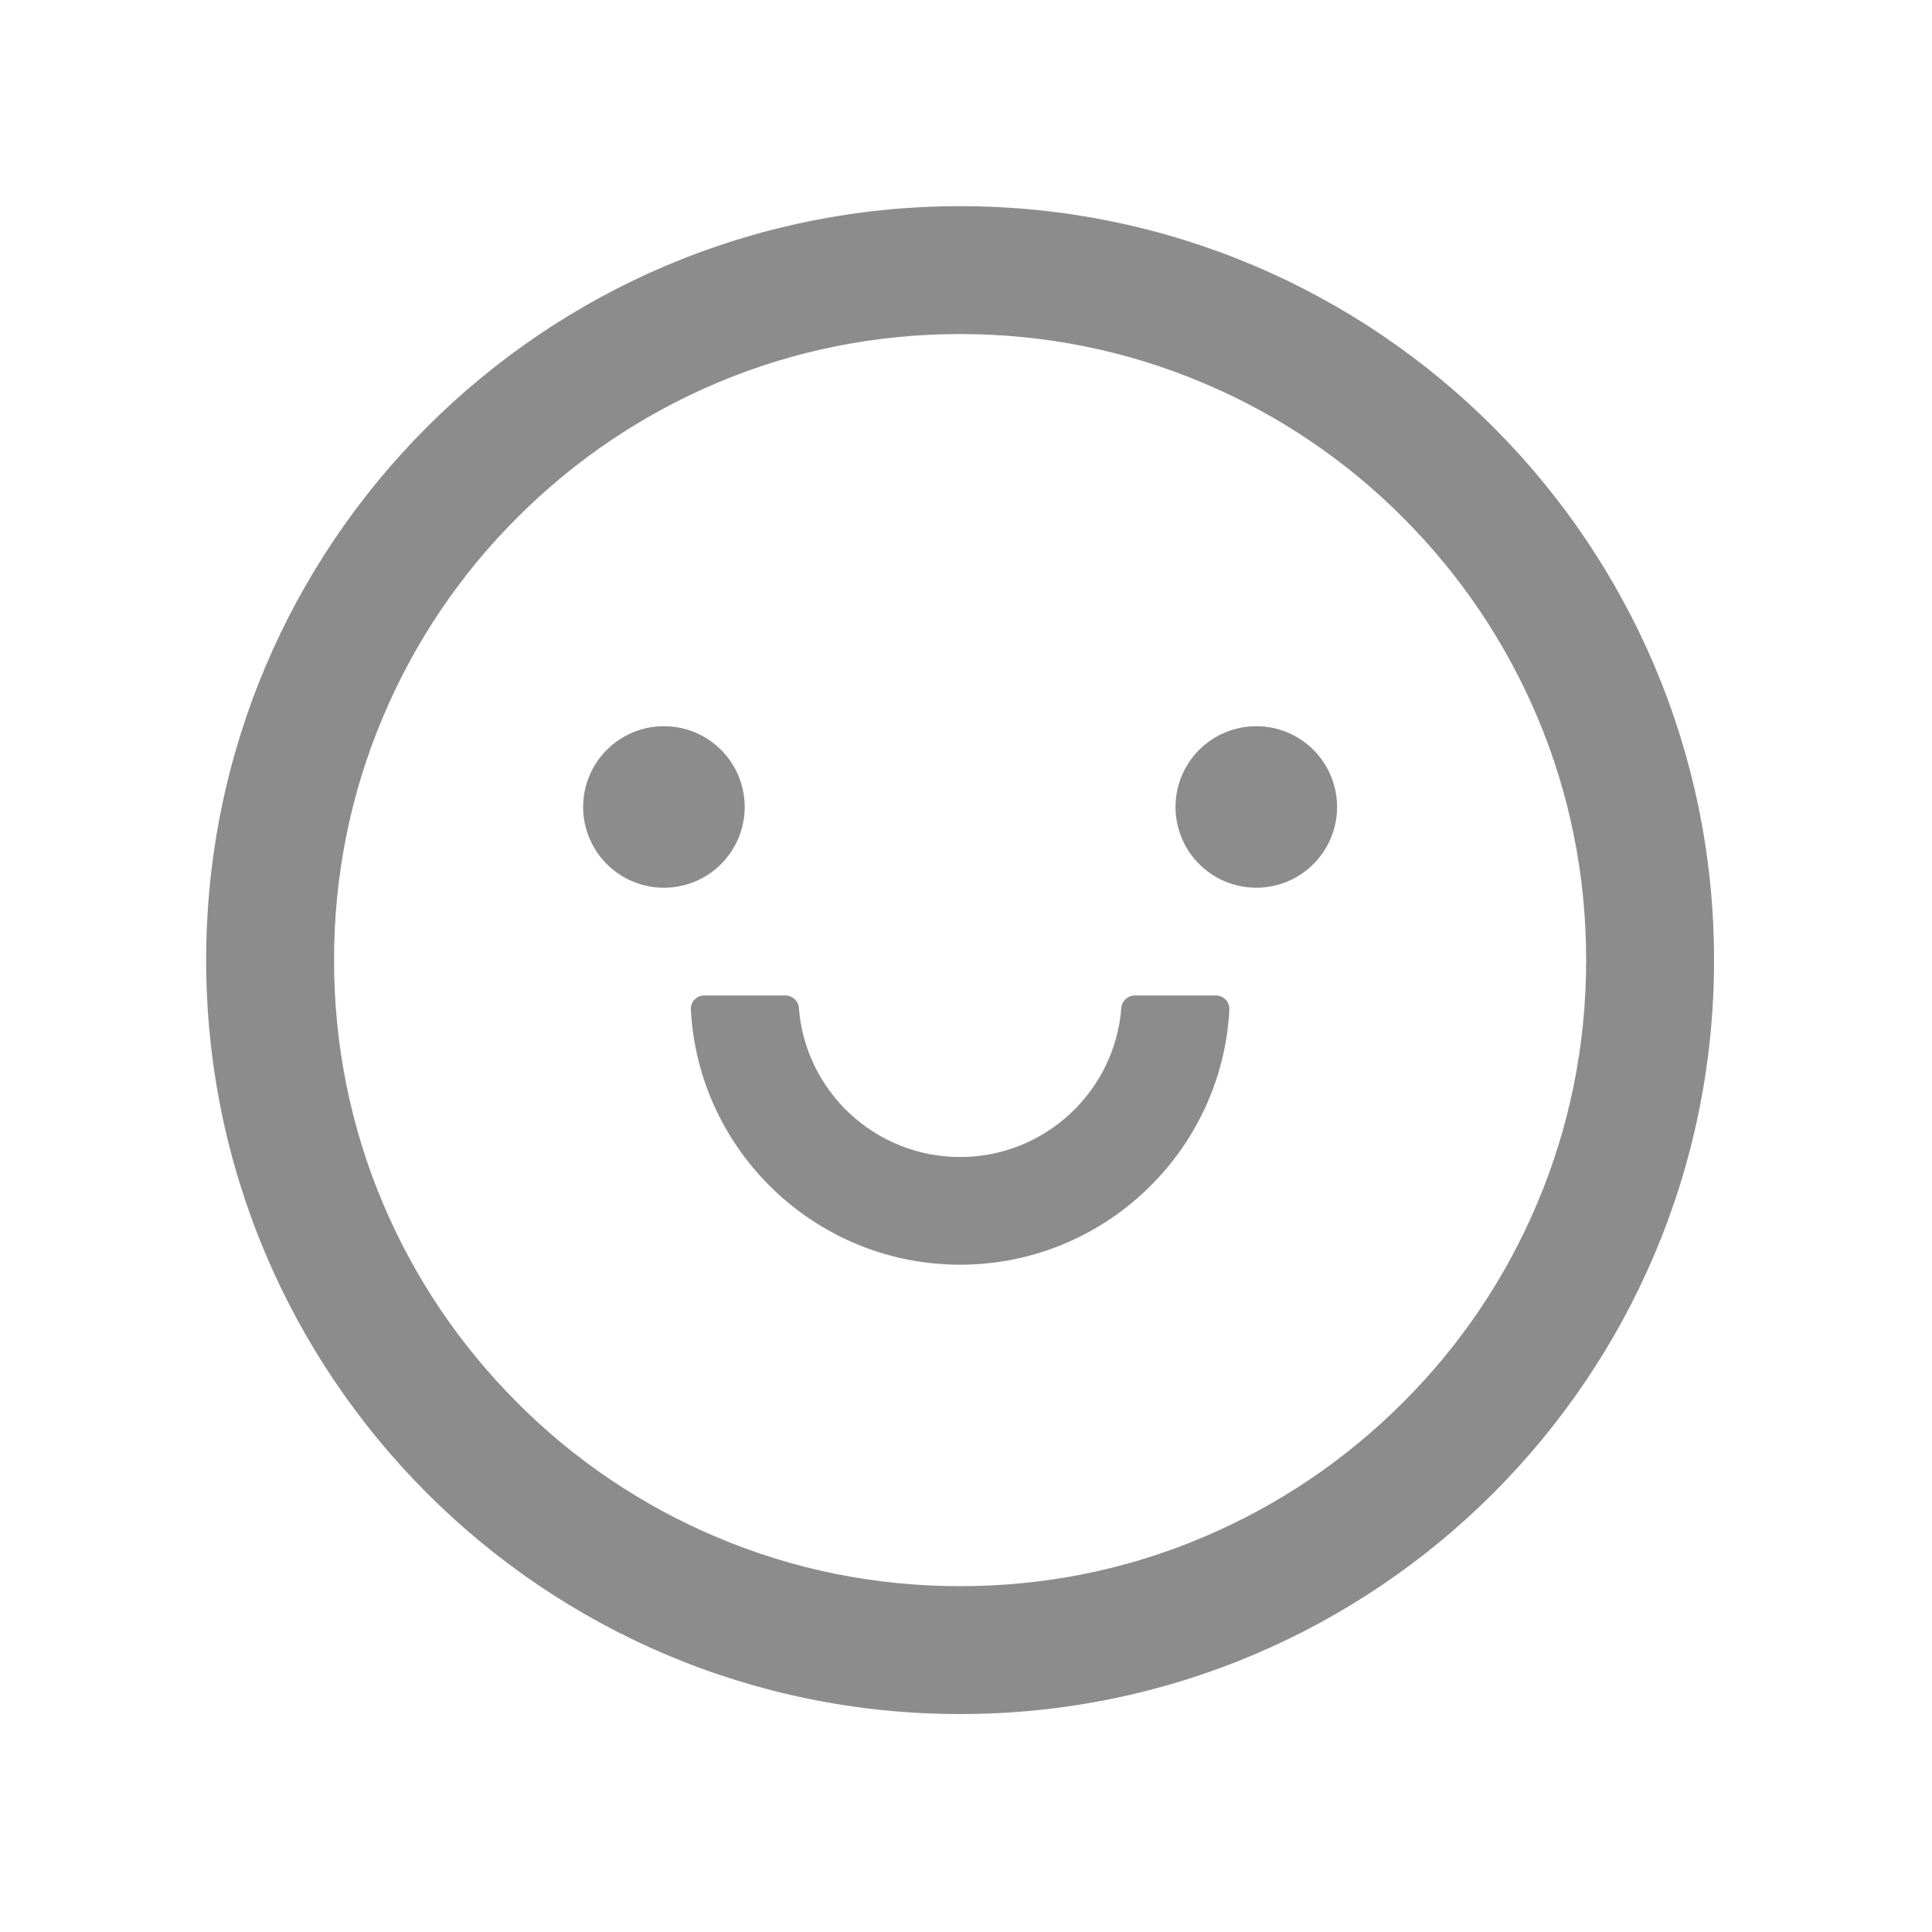 <svg width="41" height="41" viewBox="0 0 41 41" fill="none" xmlns="http://www.w3.org/2000/svg">
<path d="M12.375 17.125C12.375 17.58 12.556 18.016 12.877 18.337C13.199 18.659 13.635 18.839 14.089 18.839C14.544 18.839 14.98 18.659 15.302 18.337C15.623 18.016 15.804 17.58 15.804 17.125C15.804 16.67 15.623 16.234 15.302 15.913C14.98 15.591 14.544 15.411 14.089 15.411C13.635 15.411 13.199 15.591 12.877 15.913C12.556 16.234 12.375 16.67 12.375 17.125ZM24.946 17.125C24.946 17.58 25.127 18.016 25.448 18.337C25.77 18.659 26.206 18.839 26.661 18.839C27.115 18.839 27.551 18.659 27.873 18.337C28.194 18.016 28.375 17.58 28.375 17.125C28.375 16.67 28.194 16.234 27.873 15.913C27.551 15.591 27.115 15.411 26.661 15.411C26.206 15.411 25.77 15.591 25.448 15.913C25.127 16.234 24.946 16.67 24.946 17.125ZM20.375 4.375C11.539 4.375 4.375 11.539 4.375 20.375C4.375 29.211 11.539 36.375 20.375 36.375C29.211 36.375 36.375 29.211 36.375 20.375C36.375 11.539 29.211 4.375 20.375 4.375ZM29.768 29.768C28.546 30.989 27.125 31.946 25.543 32.618C23.911 33.311 22.171 33.661 20.375 33.661C18.579 33.661 16.839 33.311 15.204 32.618C13.624 31.951 12.189 30.983 10.979 29.768C9.757 28.546 8.8 27.125 8.129 25.543C7.439 23.911 7.089 22.171 7.089 20.375C7.089 18.579 7.439 16.839 8.132 15.204C8.799 13.624 9.767 12.189 10.982 10.979C12.204 9.757 13.625 8.8 15.207 8.129C16.839 7.439 18.579 7.089 20.375 7.089C22.171 7.089 23.911 7.439 25.546 8.132C27.126 8.799 28.561 9.767 29.771 10.982C30.993 12.204 31.95 13.625 32.621 15.207C33.311 16.839 33.661 18.579 33.661 20.375C33.661 22.171 33.311 23.911 32.618 25.546C31.951 27.126 30.983 28.559 29.768 29.768ZM25.804 21.125H24.086C23.936 21.125 23.807 21.239 23.796 21.389C23.661 23.157 22.179 24.554 20.375 24.554C18.571 24.554 17.086 23.157 16.954 21.389C16.943 21.239 16.814 21.125 16.664 21.125H14.946C14.908 21.125 14.869 21.133 14.834 21.148C14.798 21.163 14.766 21.186 14.739 21.214C14.712 21.242 14.692 21.275 14.678 21.311C14.665 21.348 14.659 21.386 14.661 21.425C14.818 24.436 17.321 26.839 20.375 26.839C23.429 26.839 25.932 24.436 26.089 21.425C26.091 21.386 26.085 21.348 26.072 21.311C26.058 21.275 26.038 21.242 26.011 21.214C25.984 21.186 25.952 21.163 25.916 21.148C25.881 21.133 25.842 21.125 25.804 21.125Z" fill="#8C8C8C"/>
</svg>
